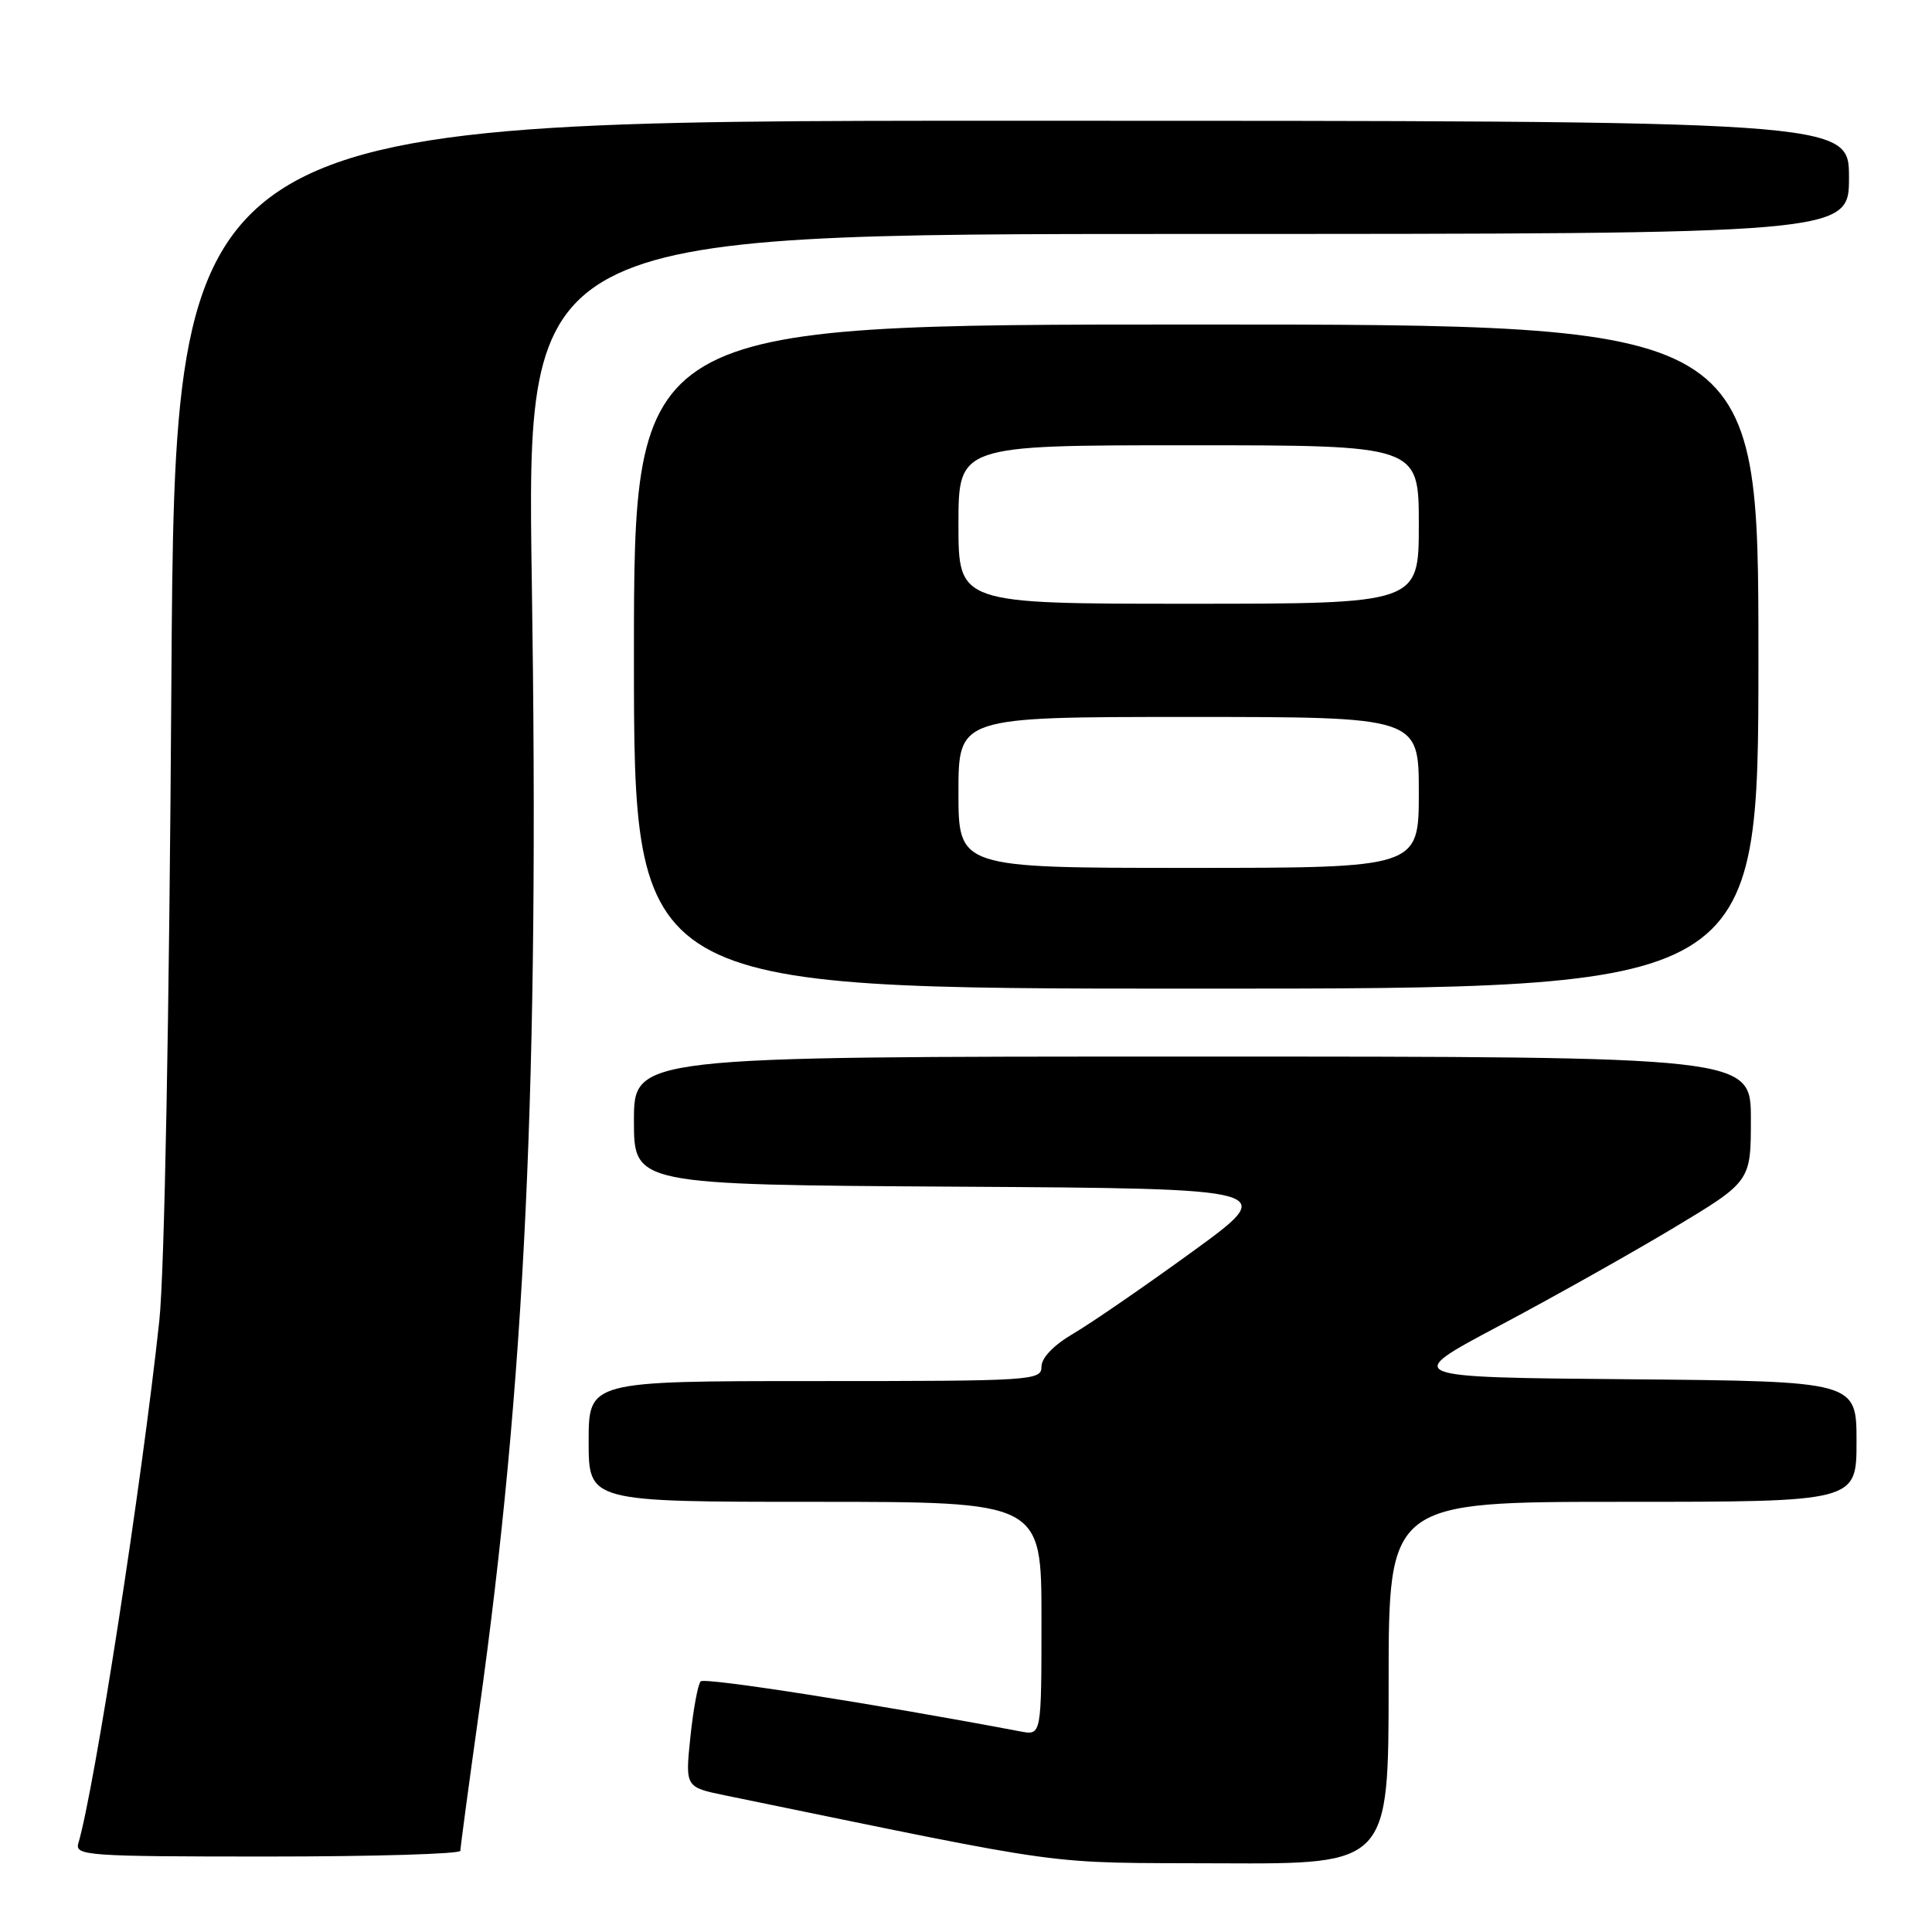 <?xml version="1.0" encoding="UTF-8" standalone="no"?>
<!DOCTYPE svg PUBLIC "-//W3C//DTD SVG 1.1//EN" "http://www.w3.org/Graphics/SVG/1.1/DTD/svg11.dtd" >
<svg xmlns="http://www.w3.org/2000/svg" xmlns:xlink="http://www.w3.org/1999/xlink" version="1.1" viewBox="0 0 256 256">
 <g >
 <path fill="currentColor"
d=" M 184.00 223.00 C 184.00 199.00 184.00 199.00 215.00 199.00 C 246.00 199.00 246.00 199.00 246.00 191.01 C 246.00 183.03 246.00 183.03 215.90 182.76 C 185.79 182.50 185.79 182.50 198.65 175.68 C 205.72 171.93 216.11 166.09 221.75 162.71 C 232.00 156.55 232.00 156.55 232.00 148.28 C 232.00 140.00 232.00 140.00 158.00 140.00 C 84.00 140.00 84.00 140.00 84.00 148.49 C 84.00 156.98 84.00 156.98 126.75 157.24 C 169.50 157.50 169.50 157.50 158.00 165.85 C 151.68 170.44 144.59 175.32 142.25 176.69 C 139.61 178.24 138.00 179.91 138.00 181.10 C 138.00 182.93 136.83 183.00 108.00 183.00 C 78.00 183.00 78.00 183.00 78.00 191.00 C 78.00 199.00 78.00 199.00 108.00 199.00 C 138.00 199.00 138.00 199.00 138.00 214.47 C 138.00 229.95 138.00 229.95 135.25 229.43 C 115.74 225.74 93.37 222.24 92.84 222.79 C 92.48 223.18 91.86 226.50 91.48 230.16 C 90.79 236.81 90.79 236.81 96.14 237.91 C 143.10 247.55 137.57 246.79 161.75 246.90 C 184.00 247.00 184.00 247.00 184.00 223.00 Z  M 61.00 245.24 C 61.00 244.83 62.10 236.61 63.45 226.99 C 69.60 183.13 71.47 143.25 70.47 77.25 C 69.77 31.00 69.77 31.00 157.39 31.00 C 245.00 31.00 245.00 31.00 245.00 23.50 C 245.00 16.00 245.00 16.00 134.10 16.00 C 23.19 16.00 23.19 16.00 22.71 90.25 C 22.43 134.81 21.79 168.70 21.11 175.00 C 18.81 196.44 12.53 237.00 10.38 244.25 C 9.90 245.88 11.55 246.00 35.43 246.00 C 49.49 246.00 61.00 245.66 61.00 245.24 Z  M 233.00 87.00 C 233.00 43.00 233.00 43.00 158.50 43.00 C 84.00 43.00 84.00 43.00 84.00 87.00 C 84.00 131.00 84.00 131.00 158.50 131.00 C 233.00 131.00 233.00 131.00 233.00 87.00 Z  M 127.00 105.00 C 127.00 95.00 127.00 95.00 157.50 95.00 C 188.00 95.00 188.00 95.00 188.00 105.00 C 188.00 115.00 188.00 115.00 157.50 115.00 C 127.00 115.00 127.00 115.00 127.00 105.00 Z  M 127.00 69.50 C 127.00 59.00 127.00 59.00 157.50 59.00 C 188.00 59.00 188.00 59.00 188.00 69.50 C 188.00 80.00 188.00 80.00 157.50 80.00 C 127.00 80.00 127.00 80.00 127.00 69.50 Z "/>
</g>
</svg>